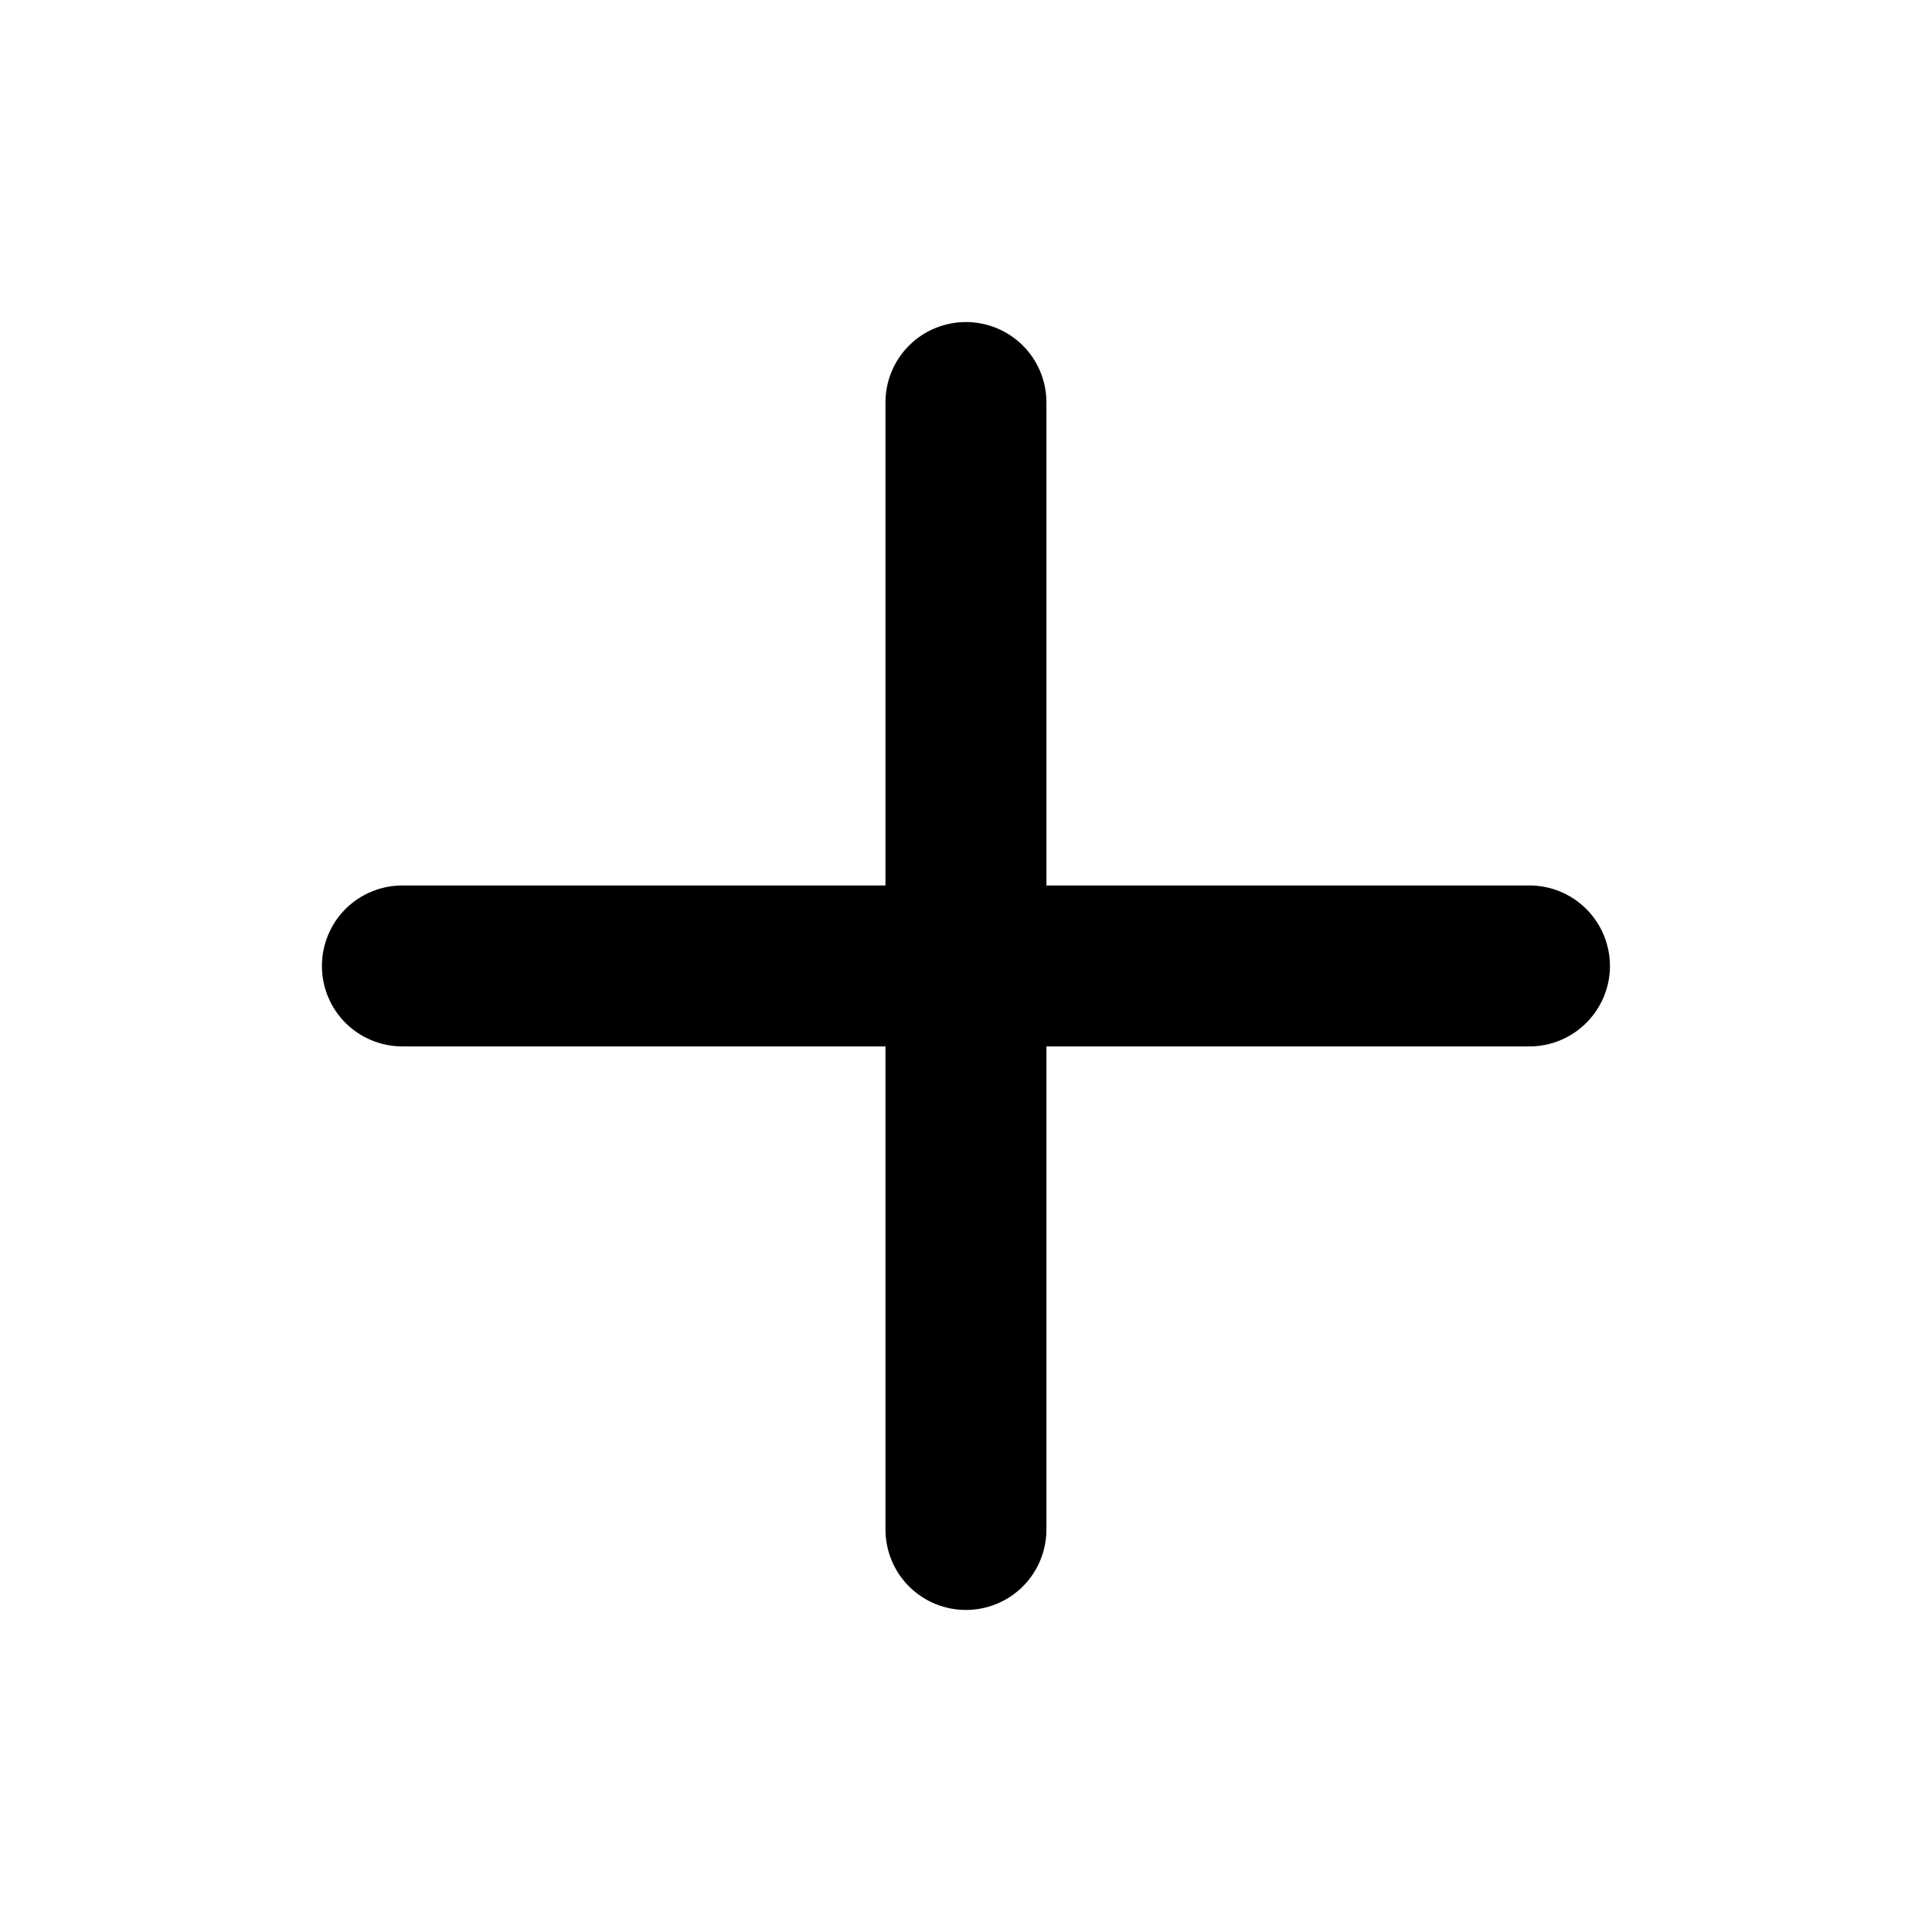 <svg width="16" height="16" viewBox="0 0 16 16" fill="none" xmlns="http://www.w3.org/2000/svg">
<path d="M12.666 7.333H8.666V3.333C8.666 3.156 8.596 2.987 8.471 2.862C8.346 2.737 8.176 2.667 7.999 2.667C7.823 2.667 7.653 2.737 7.528 2.862C7.403 2.987 7.333 3.156 7.333 3.333V7.333H3.333C3.156 7.333 2.986 7.403 2.861 7.528C2.736 7.653 2.666 7.823 2.666 8C2.666 8.177 2.736 8.346 2.861 8.471C2.986 8.596 3.156 8.666 3.333 8.666H7.333V12.666C7.333 12.843 7.403 13.013 7.528 13.138C7.653 13.263 7.823 13.333 7.999 13.333C8.176 13.333 8.346 13.263 8.471 13.138C8.596 13.013 8.666 12.843 8.666 12.666V8.666H12.666C12.843 8.666 13.012 8.596 13.137 8.471C13.262 8.346 13.333 8.177 13.333 8C13.333 7.823 13.262 7.653 13.137 7.528C13.012 7.403 12.843 7.333 12.666 7.333Z" fill="black"/>
</svg>
